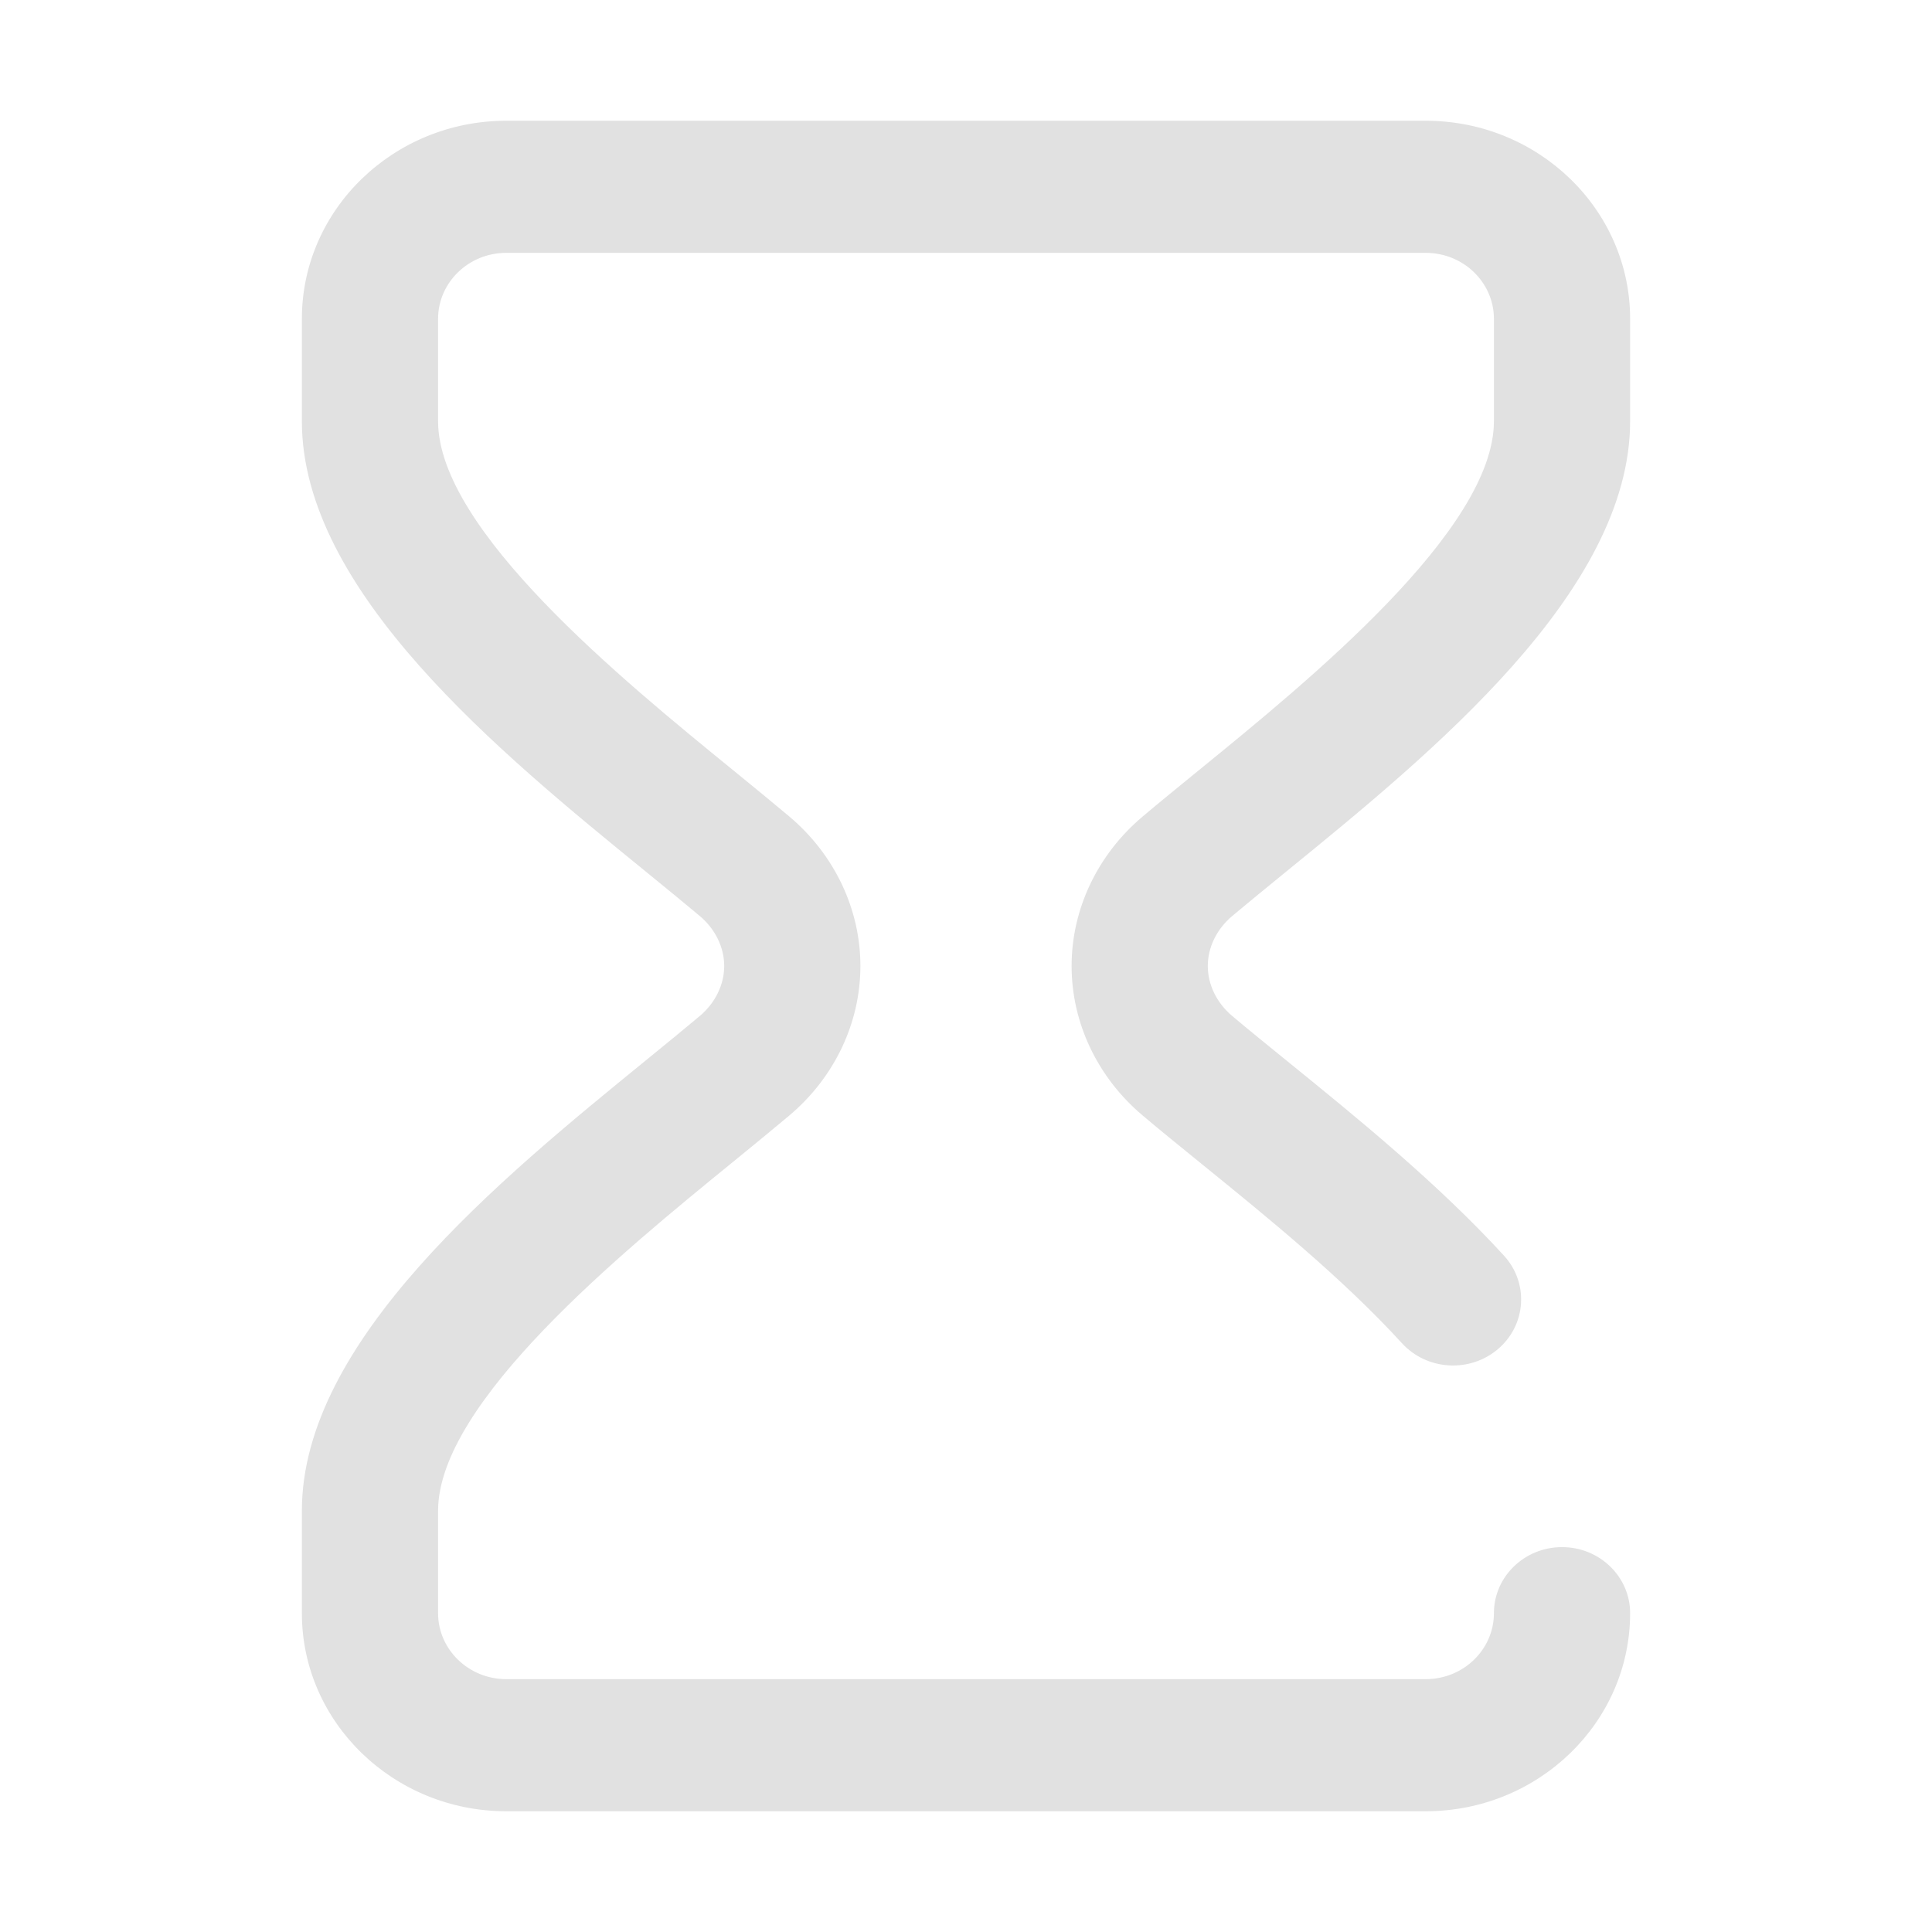 <svg width="32" height="32" viewBox="0 0 32 32" fill="none" xmlns="http://www.w3.org/2000/svg">
<path d="M20.407 15.174C20.676 14.948 20.984 14.697 21.309 14.432C23.711 12.475 27 9.794 27 6.977V5.281C27 3.472 25.482 2 23.615 2H8.385C6.518 2 5 3.472 5 5.281V6.977C5 9.794 8.289 12.475 10.691 14.432C11.016 14.697 11.324 14.948 11.593 15.174C11.848 15.39 11.995 15.691 11.995 16C11.995 16.309 11.848 16.61 11.593 16.826C11.324 17.052 11.016 17.303 10.691 17.568C8.289 19.526 5 22.206 5 25.023V26.719C5 28.528 6.518 30 8.385 30H23.615C25.482 30 27 28.528 27 26.719C27 26.115 26.495 25.625 25.872 25.625C25.249 25.625 24.744 26.115 24.744 26.719C24.744 27.322 24.238 27.812 23.615 27.812H8.385C7.763 27.812 7.256 27.322 7.256 26.719V25.023C7.256 23.225 10.315 20.732 12.143 19.243C12.476 18.971 12.79 18.715 13.074 18.476C13.822 17.845 14.251 16.942 14.251 16C14.251 15.058 13.822 14.155 13.074 13.524C12.79 13.285 12.476 13.029 12.143 12.757C10.315 11.268 7.256 8.775 7.256 6.977V5.281C7.256 4.678 7.763 4.188 8.385 4.188H23.615C24.238 4.188 24.744 4.678 24.744 5.281V6.977C24.744 8.775 21.685 11.268 19.857 12.757C19.524 13.029 19.209 13.285 18.926 13.524C18.178 14.155 17.749 15.058 17.749 16C17.749 16.942 18.178 17.845 18.926 18.476C19.221 18.725 19.55 18.992 19.899 19.275C20.996 20.165 22.24 21.175 23.222 22.249C23.636 22.701 24.349 22.742 24.815 22.342C25.281 21.941 25.324 21.25 24.911 20.798C23.818 19.602 22.448 18.49 21.347 17.597C21.007 17.321 20.686 17.061 20.407 16.826C20.152 16.61 20.005 16.309 20.005 16C20.005 15.691 20.152 15.39 20.407 15.174Z" fill="#E1E1E1"/>
</svg>

